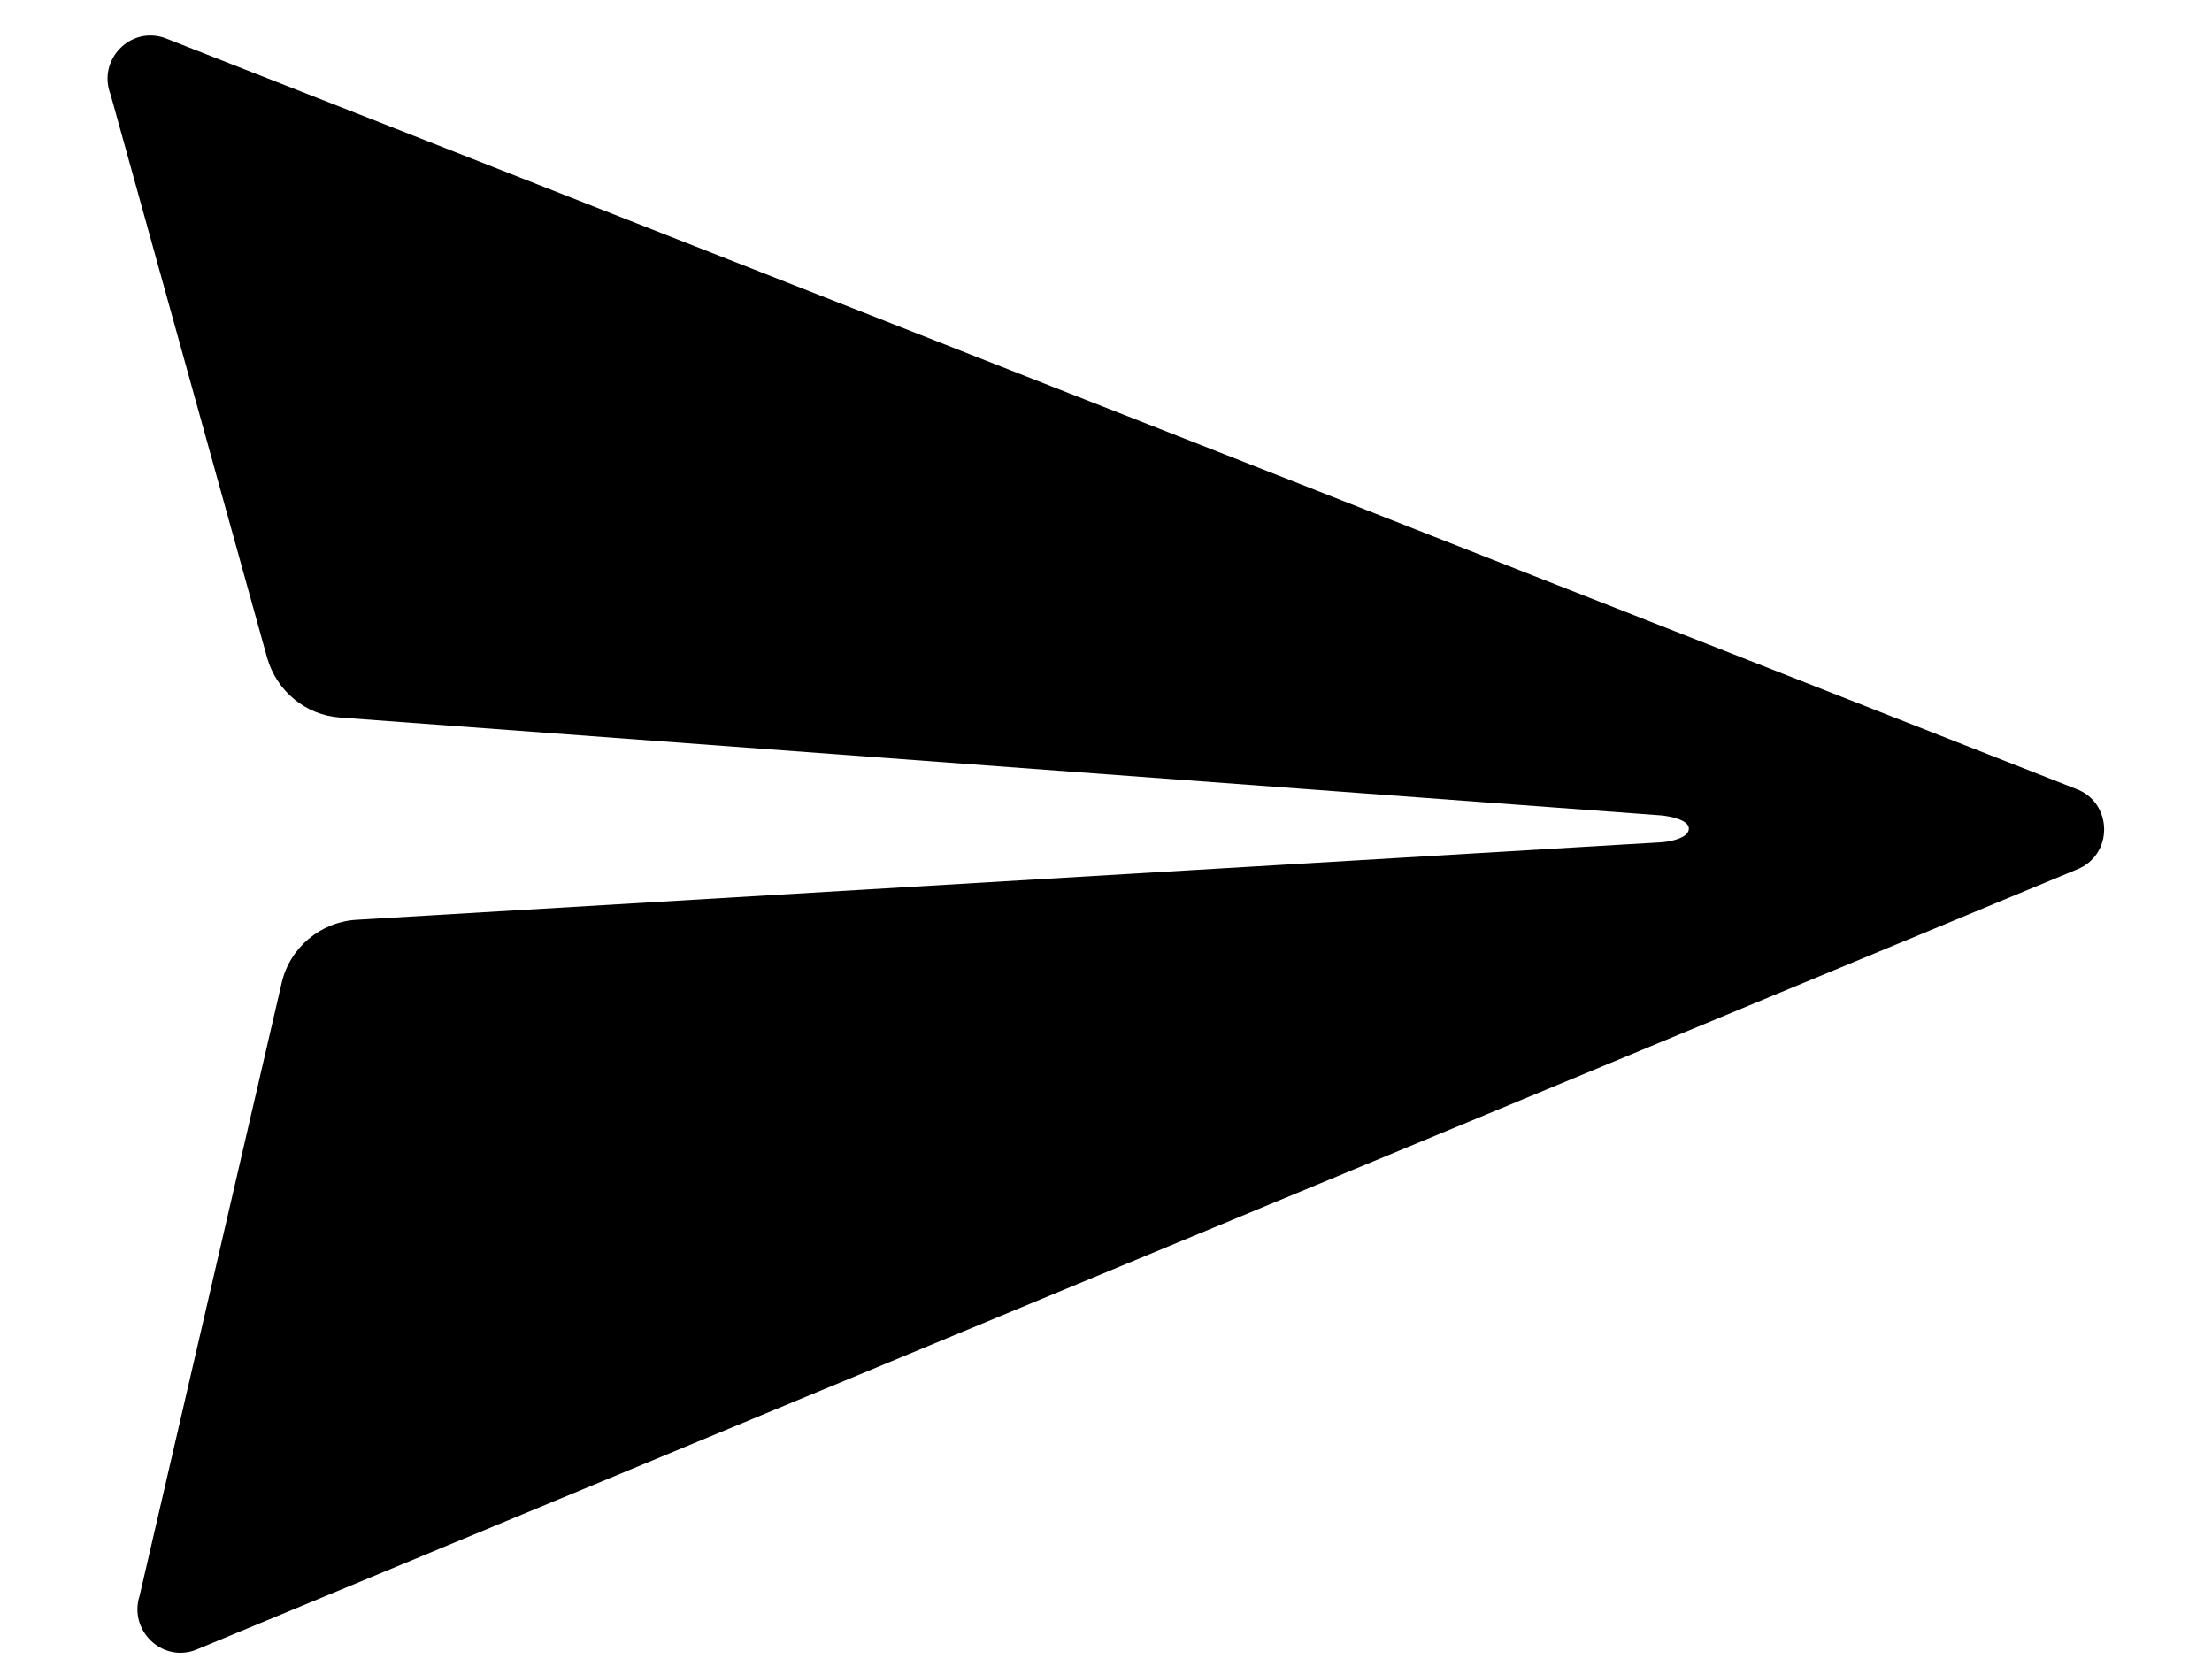 <svg width="16" height="12" viewBox="0 0 16 12" fill="none" xmlns="http://www.w3.org/2000/svg">
<path fill-rule="evenodd" clip-rule="evenodd" d="M15.011 5.704L1.193 0.275C0.941 0.186 0.703 0.435 0.8 0.684L1.932 4.757C2.001 4.999 2.21 5.172 2.459 5.19L12.017 5.898C12.08 5.904 12.216 5.93 12.216 5.993C12.216 6.061 12.085 6.087 12.022 6.092L2.58 6.653C2.318 6.668 2.095 6.855 2.037 7.111L1.01 11.542C0.929 11.791 1.17 12.027 1.414 11.935L15.016 6.292C15.291 6.189 15.286 5.801 15.011 5.704L15.011 5.704Z" fill="black"/>
</svg>
